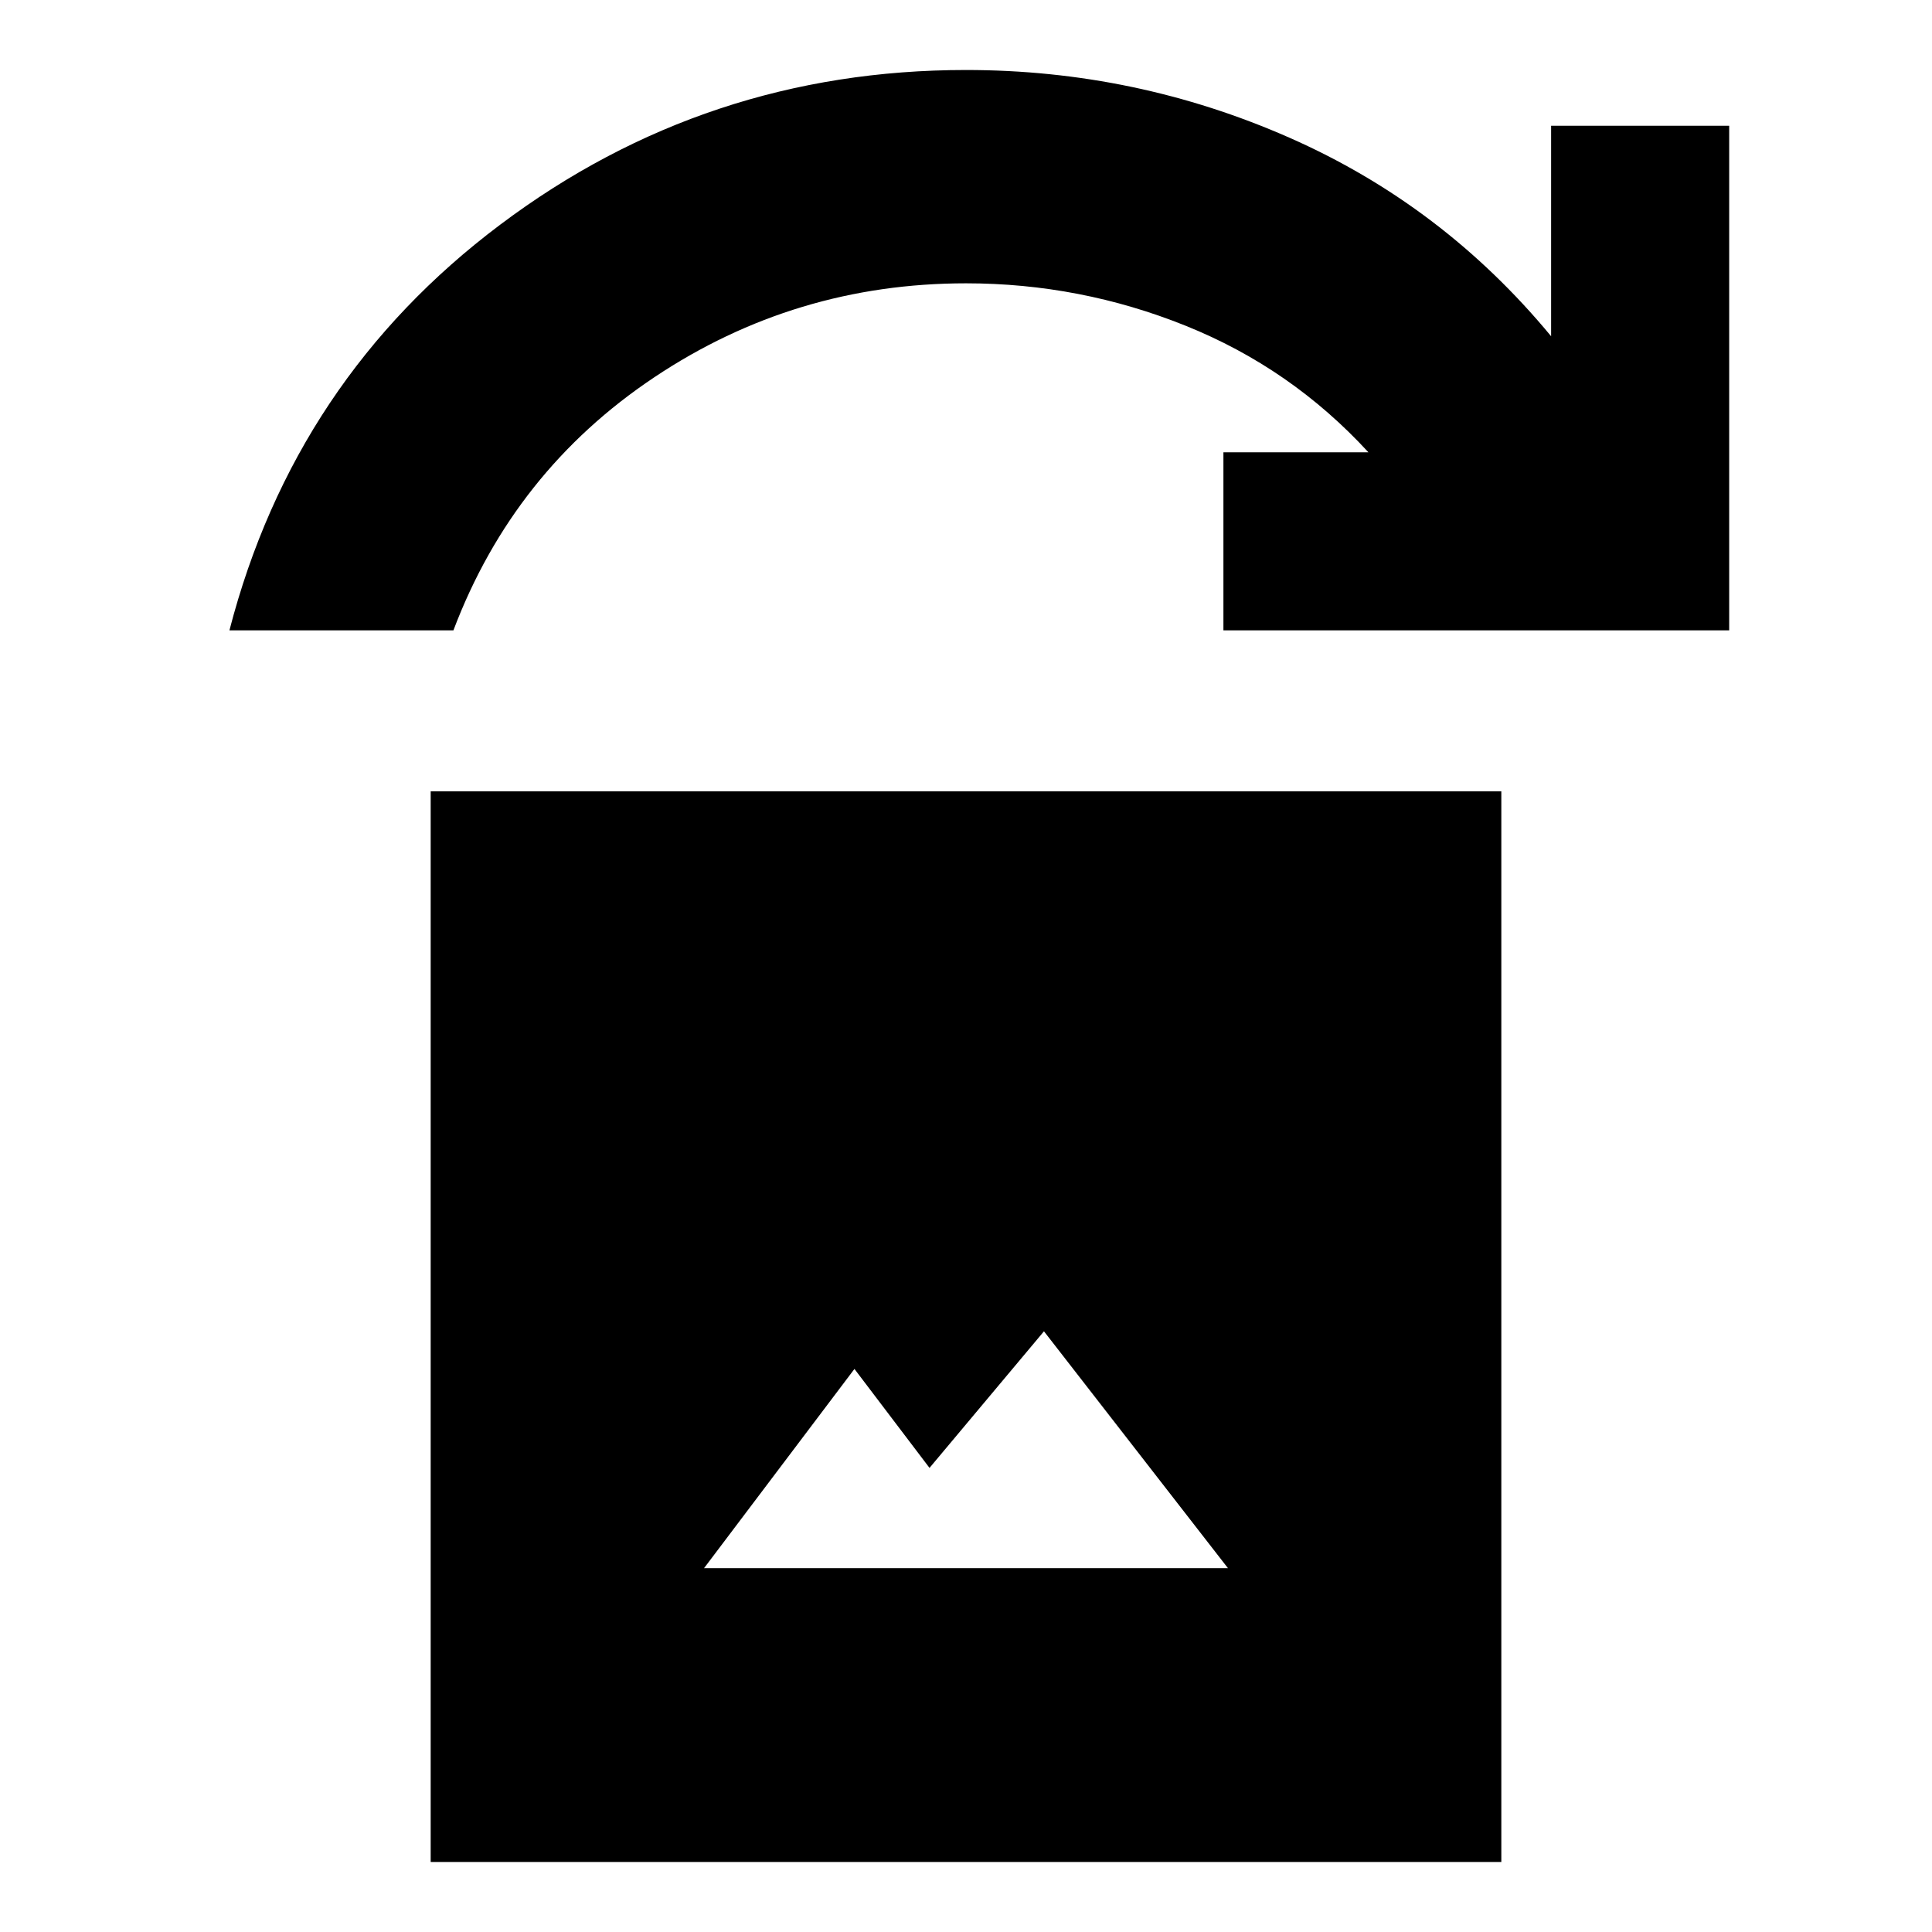 <svg xmlns="http://www.w3.org/2000/svg" height="24" viewBox="0 -960 960 960" width="24"><path d="M349.83-180.78h260.34l-91.43-117.7-56.87 67.87-37.3-49.17-74.74 99ZM214-34.78v-532h532v532H214Zm-100-612q32.35-124.83 134.61-201.63Q350.87-925.22 480-925.22q84.26 0 160.59 33.59 76.32 33.58 130.15 98.71v-104.6h88.48v250.74H607.91v-88.48h72.05q-38.44-41.83-90.85-62.89Q536.7-819.22 480-819.22q-84.96 0-154.87 46.68-69.91 46.67-99.83 125.76H114Z"/></svg>